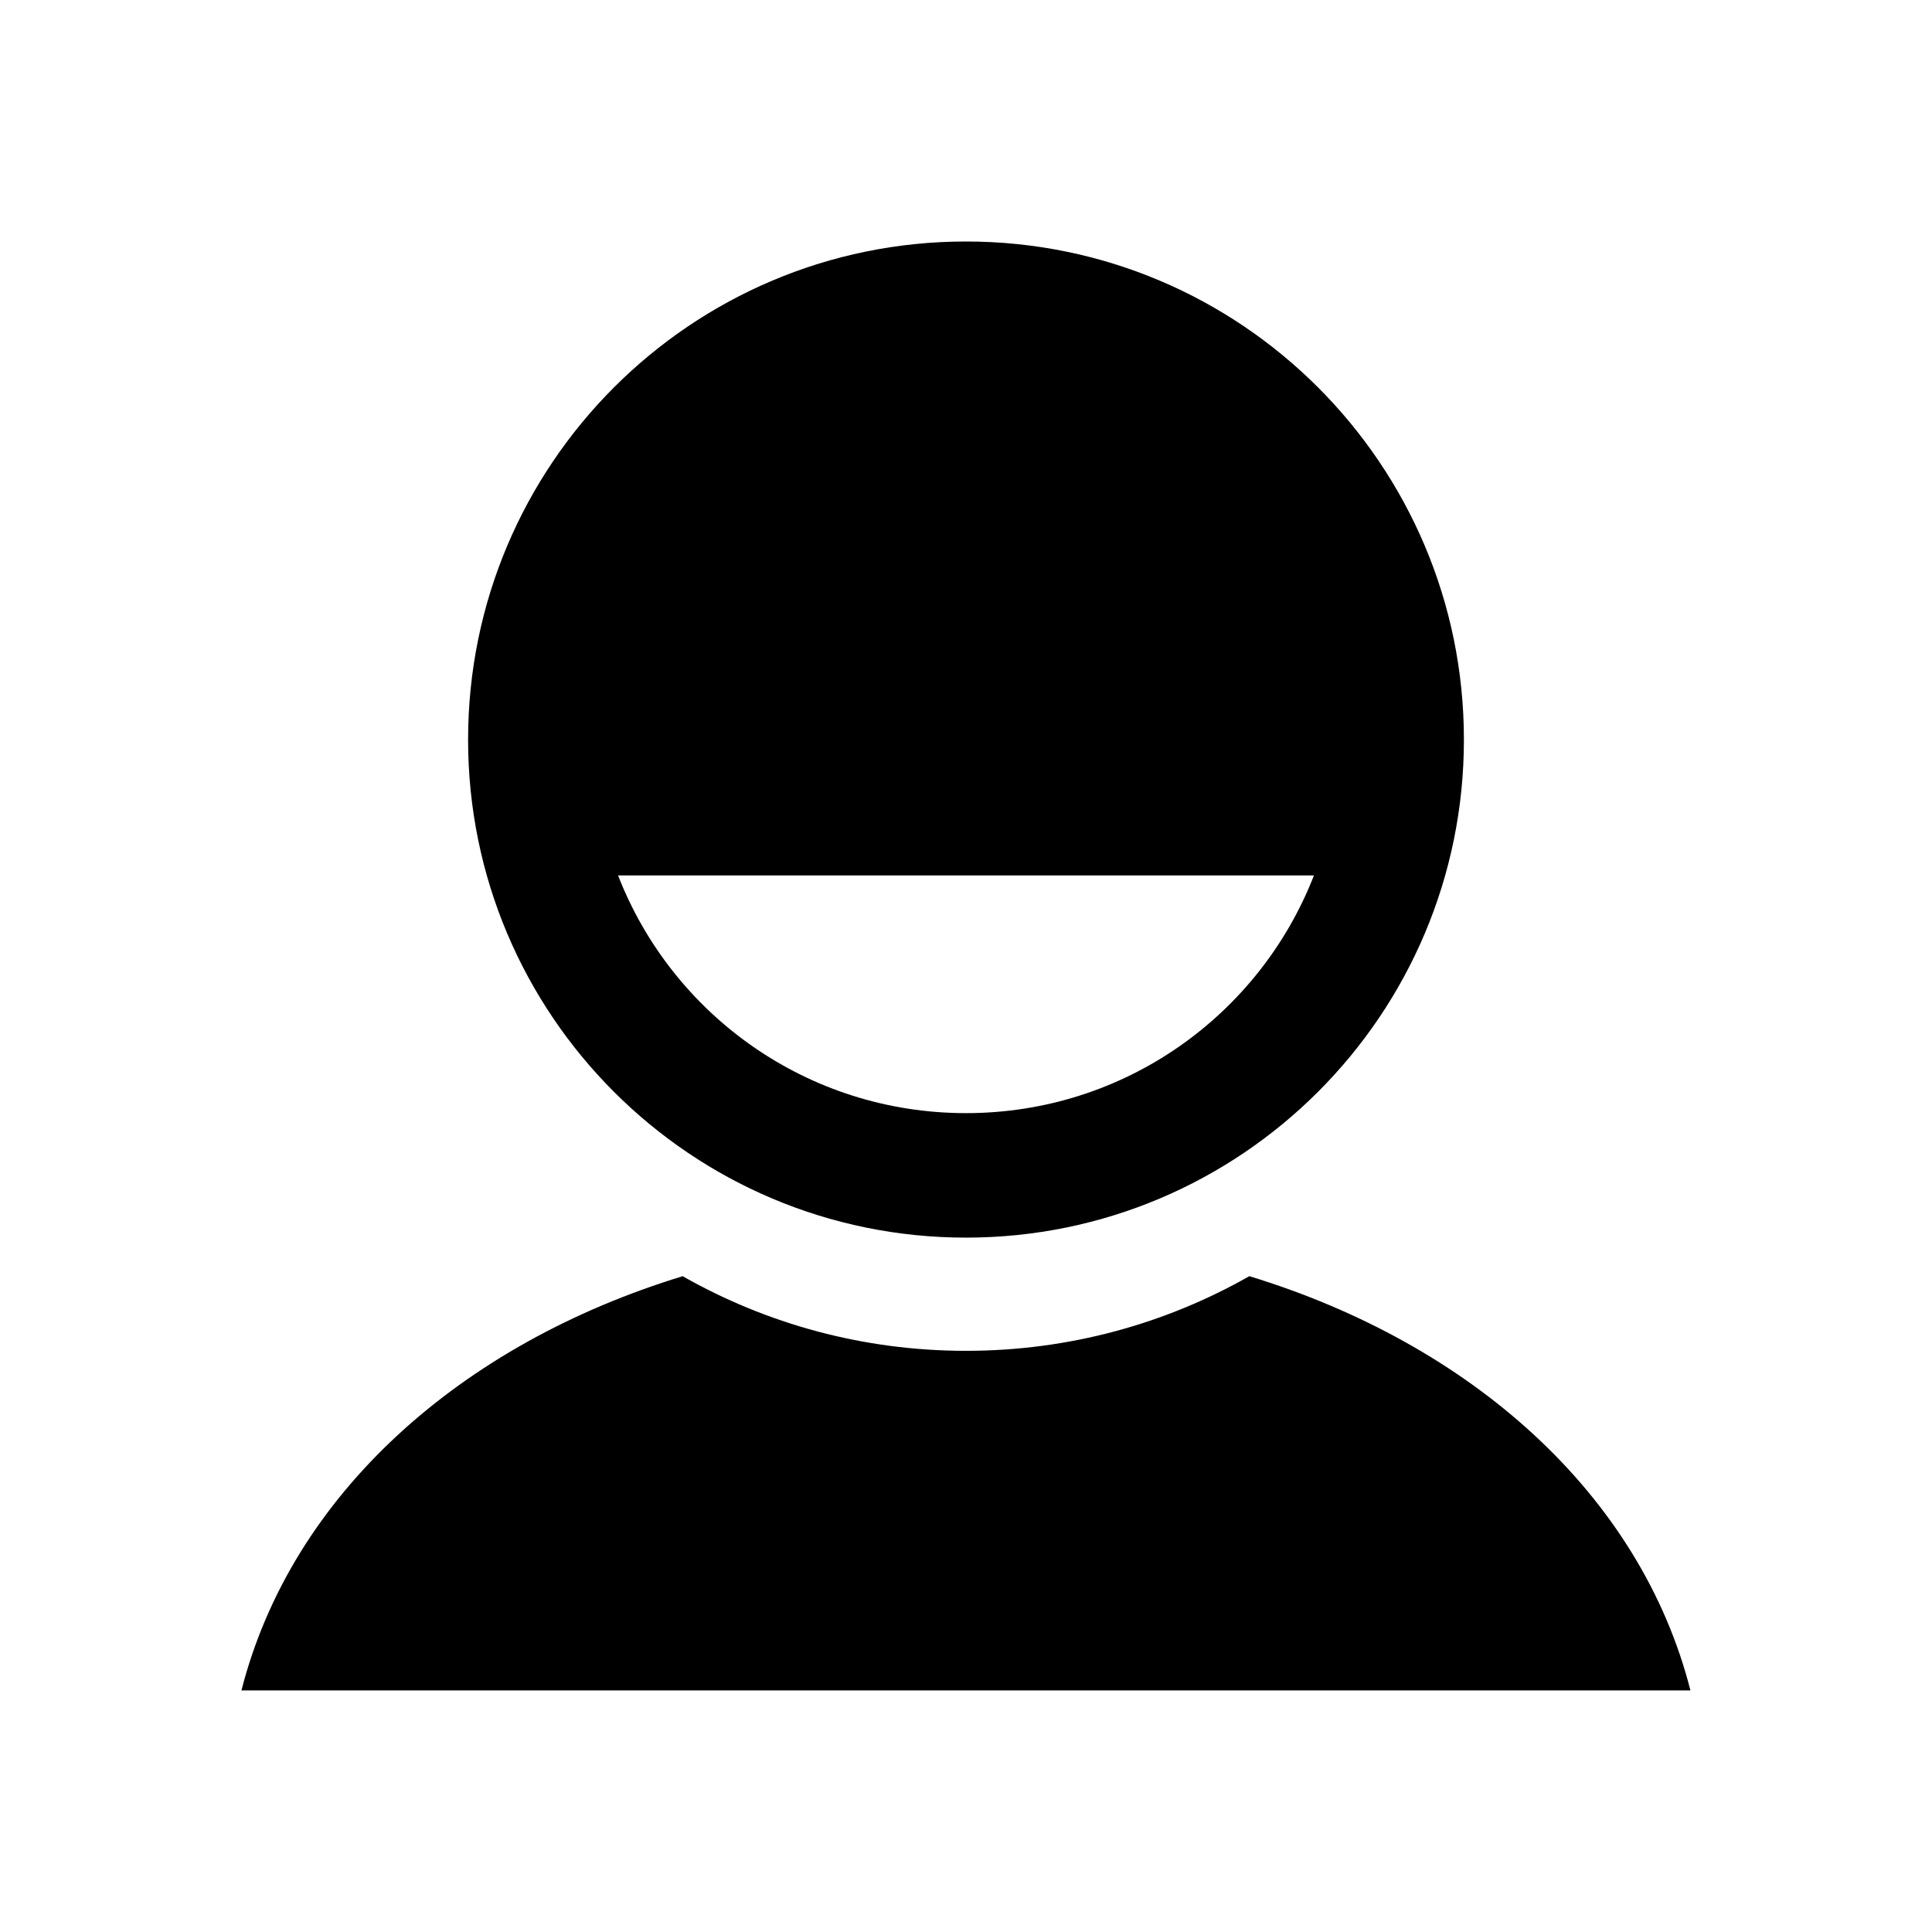 <svg xmlns="http://www.w3.org/2000/svg" viewBox="0 0 32 32">
<path d="M20.692 21.138c-1.385 0.787-2.986 1.236-4.693 1.236s-3.307-0.449-4.692-1.236c-3.673 1.121-6.479 3.611-7.308 6.861h24c-0.828-3.25-3.634-5.742-7.308-6.862z"></path>
<path d="M16 4c-4.554 0-8.247 3.695-8.247 8.251s3.692 8.248 8.247 8.248 8.247-3.693 8.247-8.248c0-4.555-3.692-8.251-8.247-8.251zM16 18.437c-2.622 0-4.863-1.624-5.763-3.937h11.526c-0.9 2.313-3.141 3.937-5.763 3.937z"></path>
</svg>